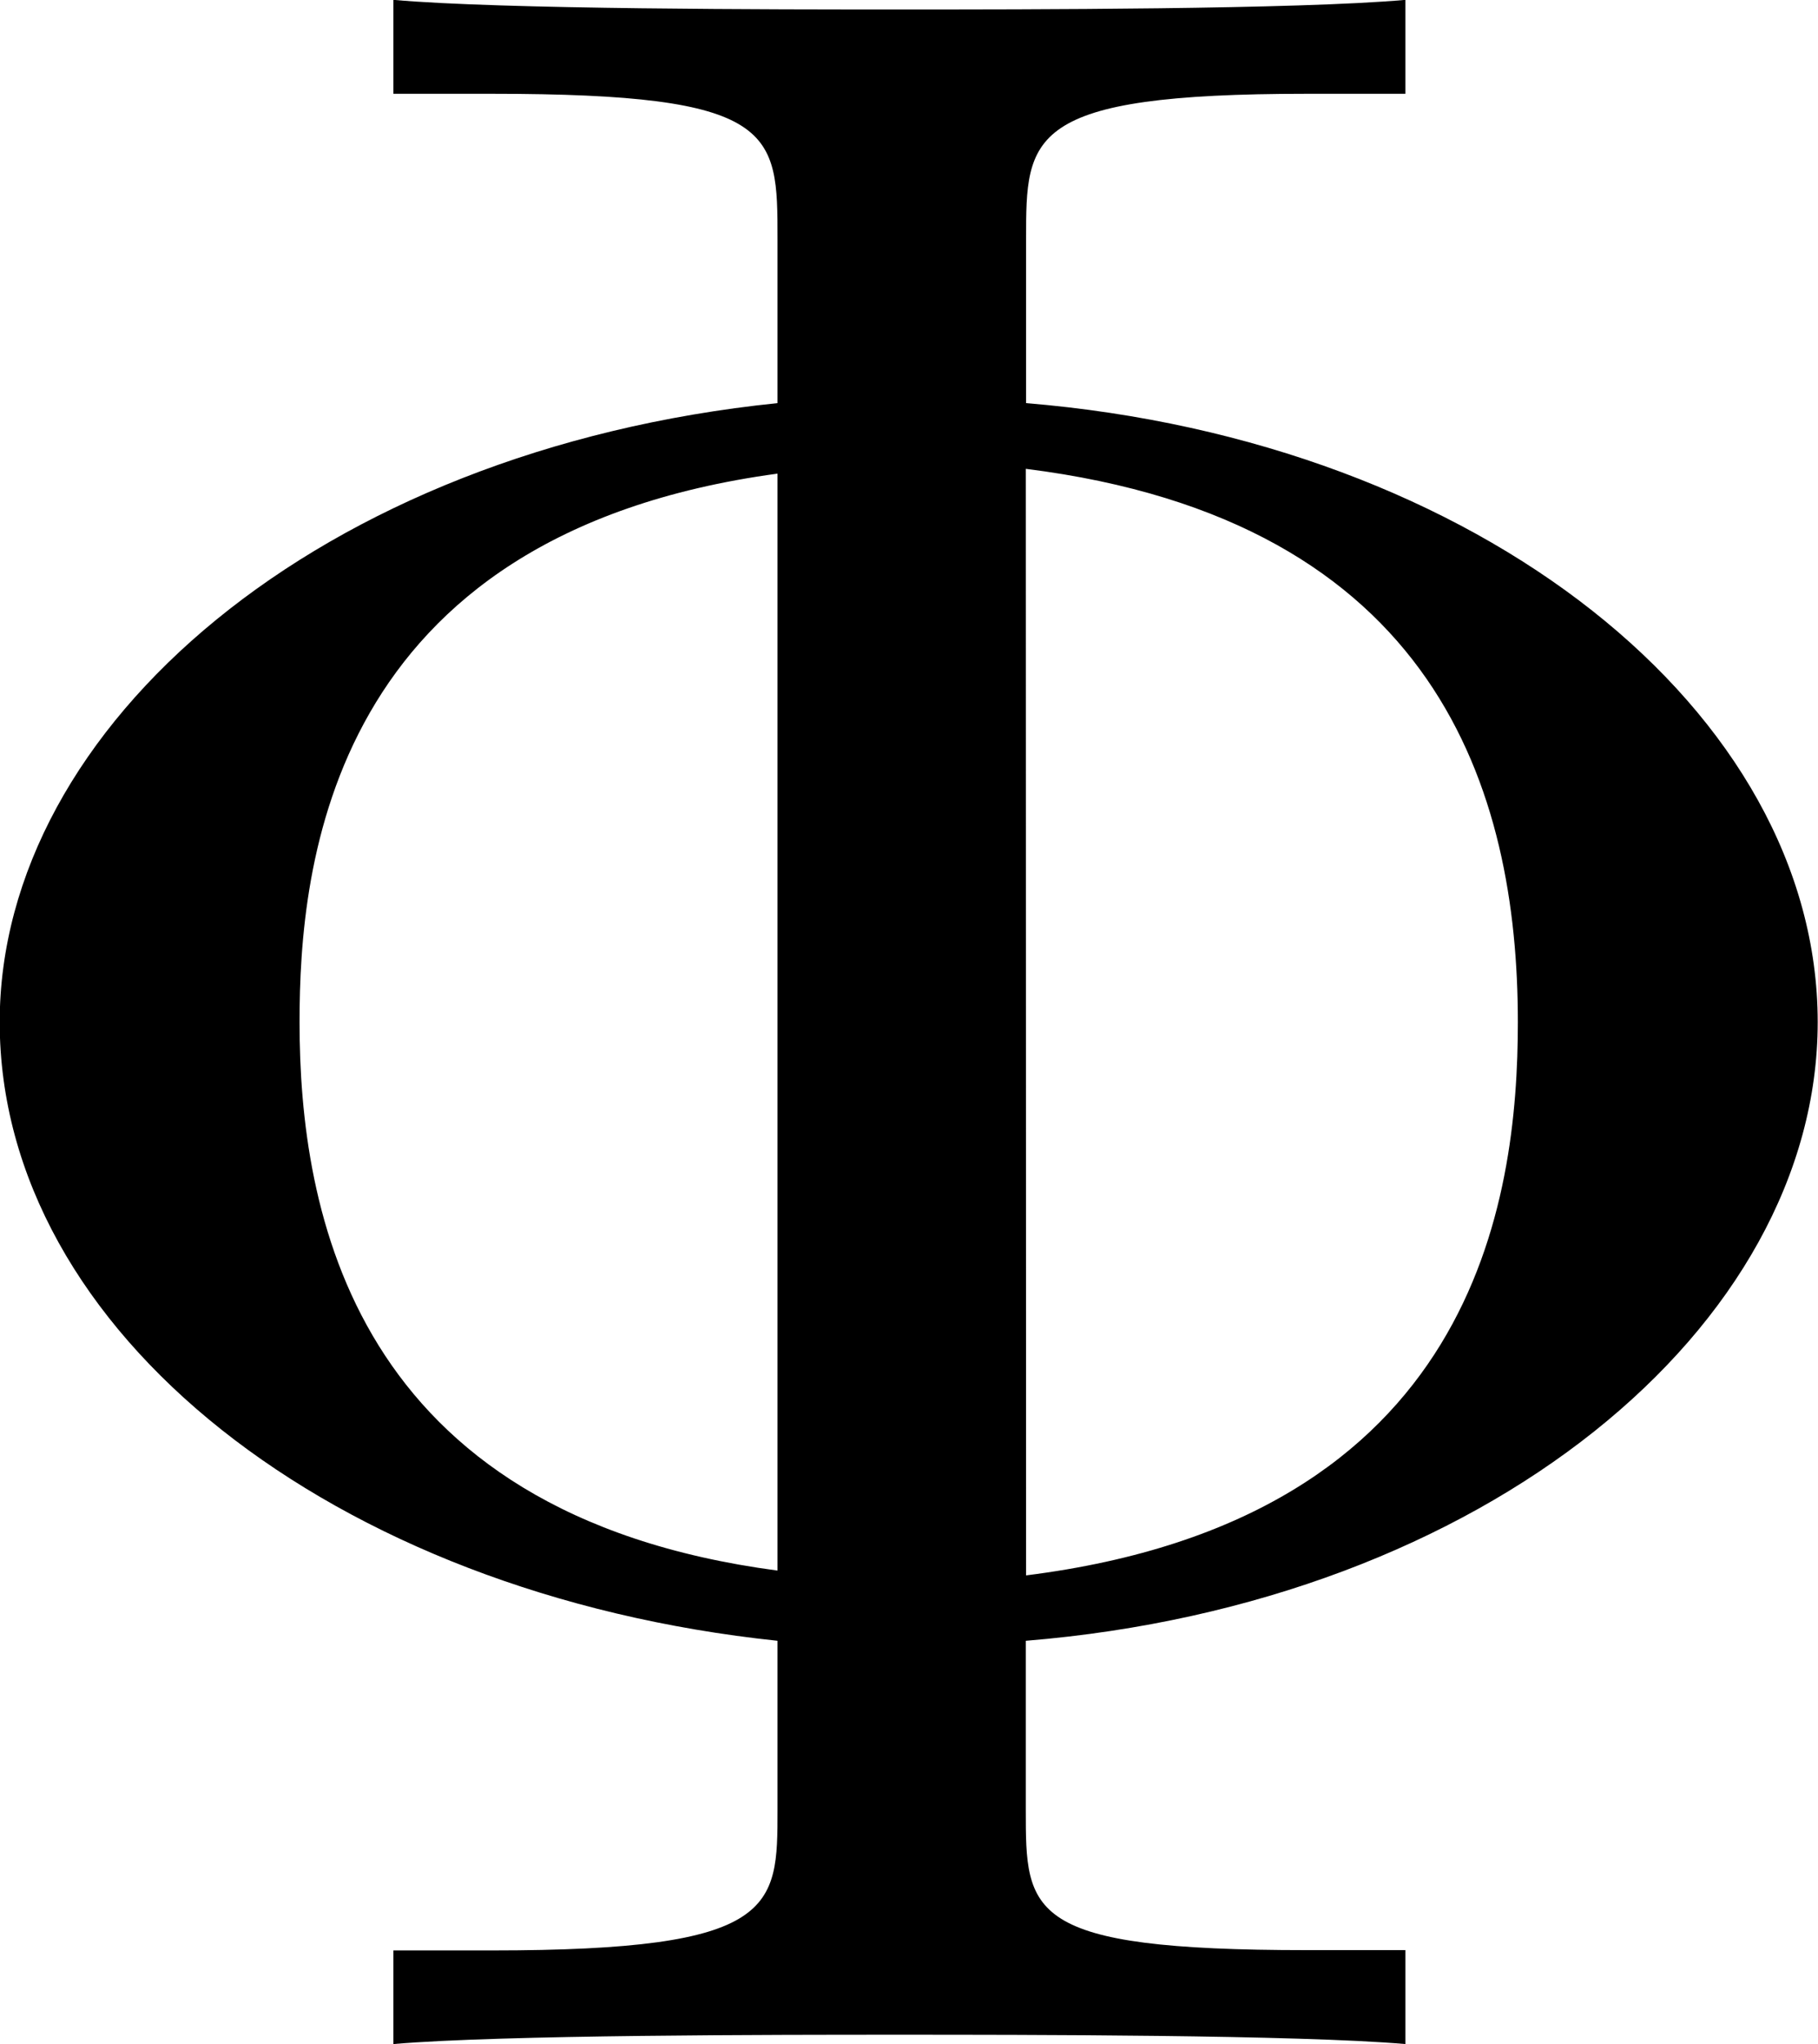 <svg xmlns="http://www.w3.org/2000/svg" xmlns:xlink="http://www.w3.org/1999/xlink" width="8.083" height="9.083" viewBox="0 0 6.063 6.812"><svg overflow="visible" x="148.712" y="134.765" transform="translate(-149.275 -127.953)"><path style="stroke:none" d="M3.984-1.344c1.532-.125 2.641-1.047 2.641-2.062 0-1.031-1.125-1.938-2.64-2.063v-.547c0-.343 0-.484.937-.484h.328v-.313c-.36.032-1.266.032-1.688.032-.406 0-1.328 0-1.687-.032v.313h.328c.953 0 .953.125.953.484v.547C1.625-5.312.562-4.39.562-3.406c0 1.031 1.11 1.906 2.594 2.062v.563c0 .328 0 .469-.953.469h-.328V0c.36-.031 1.281-.031 1.688-.031.406 0 1.328 0 1.687.031v-.313h-.328c-.938 0-.938-.124-.938-.468zm-.828-.234c-1.422-.188-1.594-1.203-1.594-1.828 0-.516.094-1.625 1.594-1.828zm.828-3.672c1.375.172 1.641 1.078 1.641 1.844 0 .594-.14 1.656-1.64 1.844zm0 0"/></svg></svg>